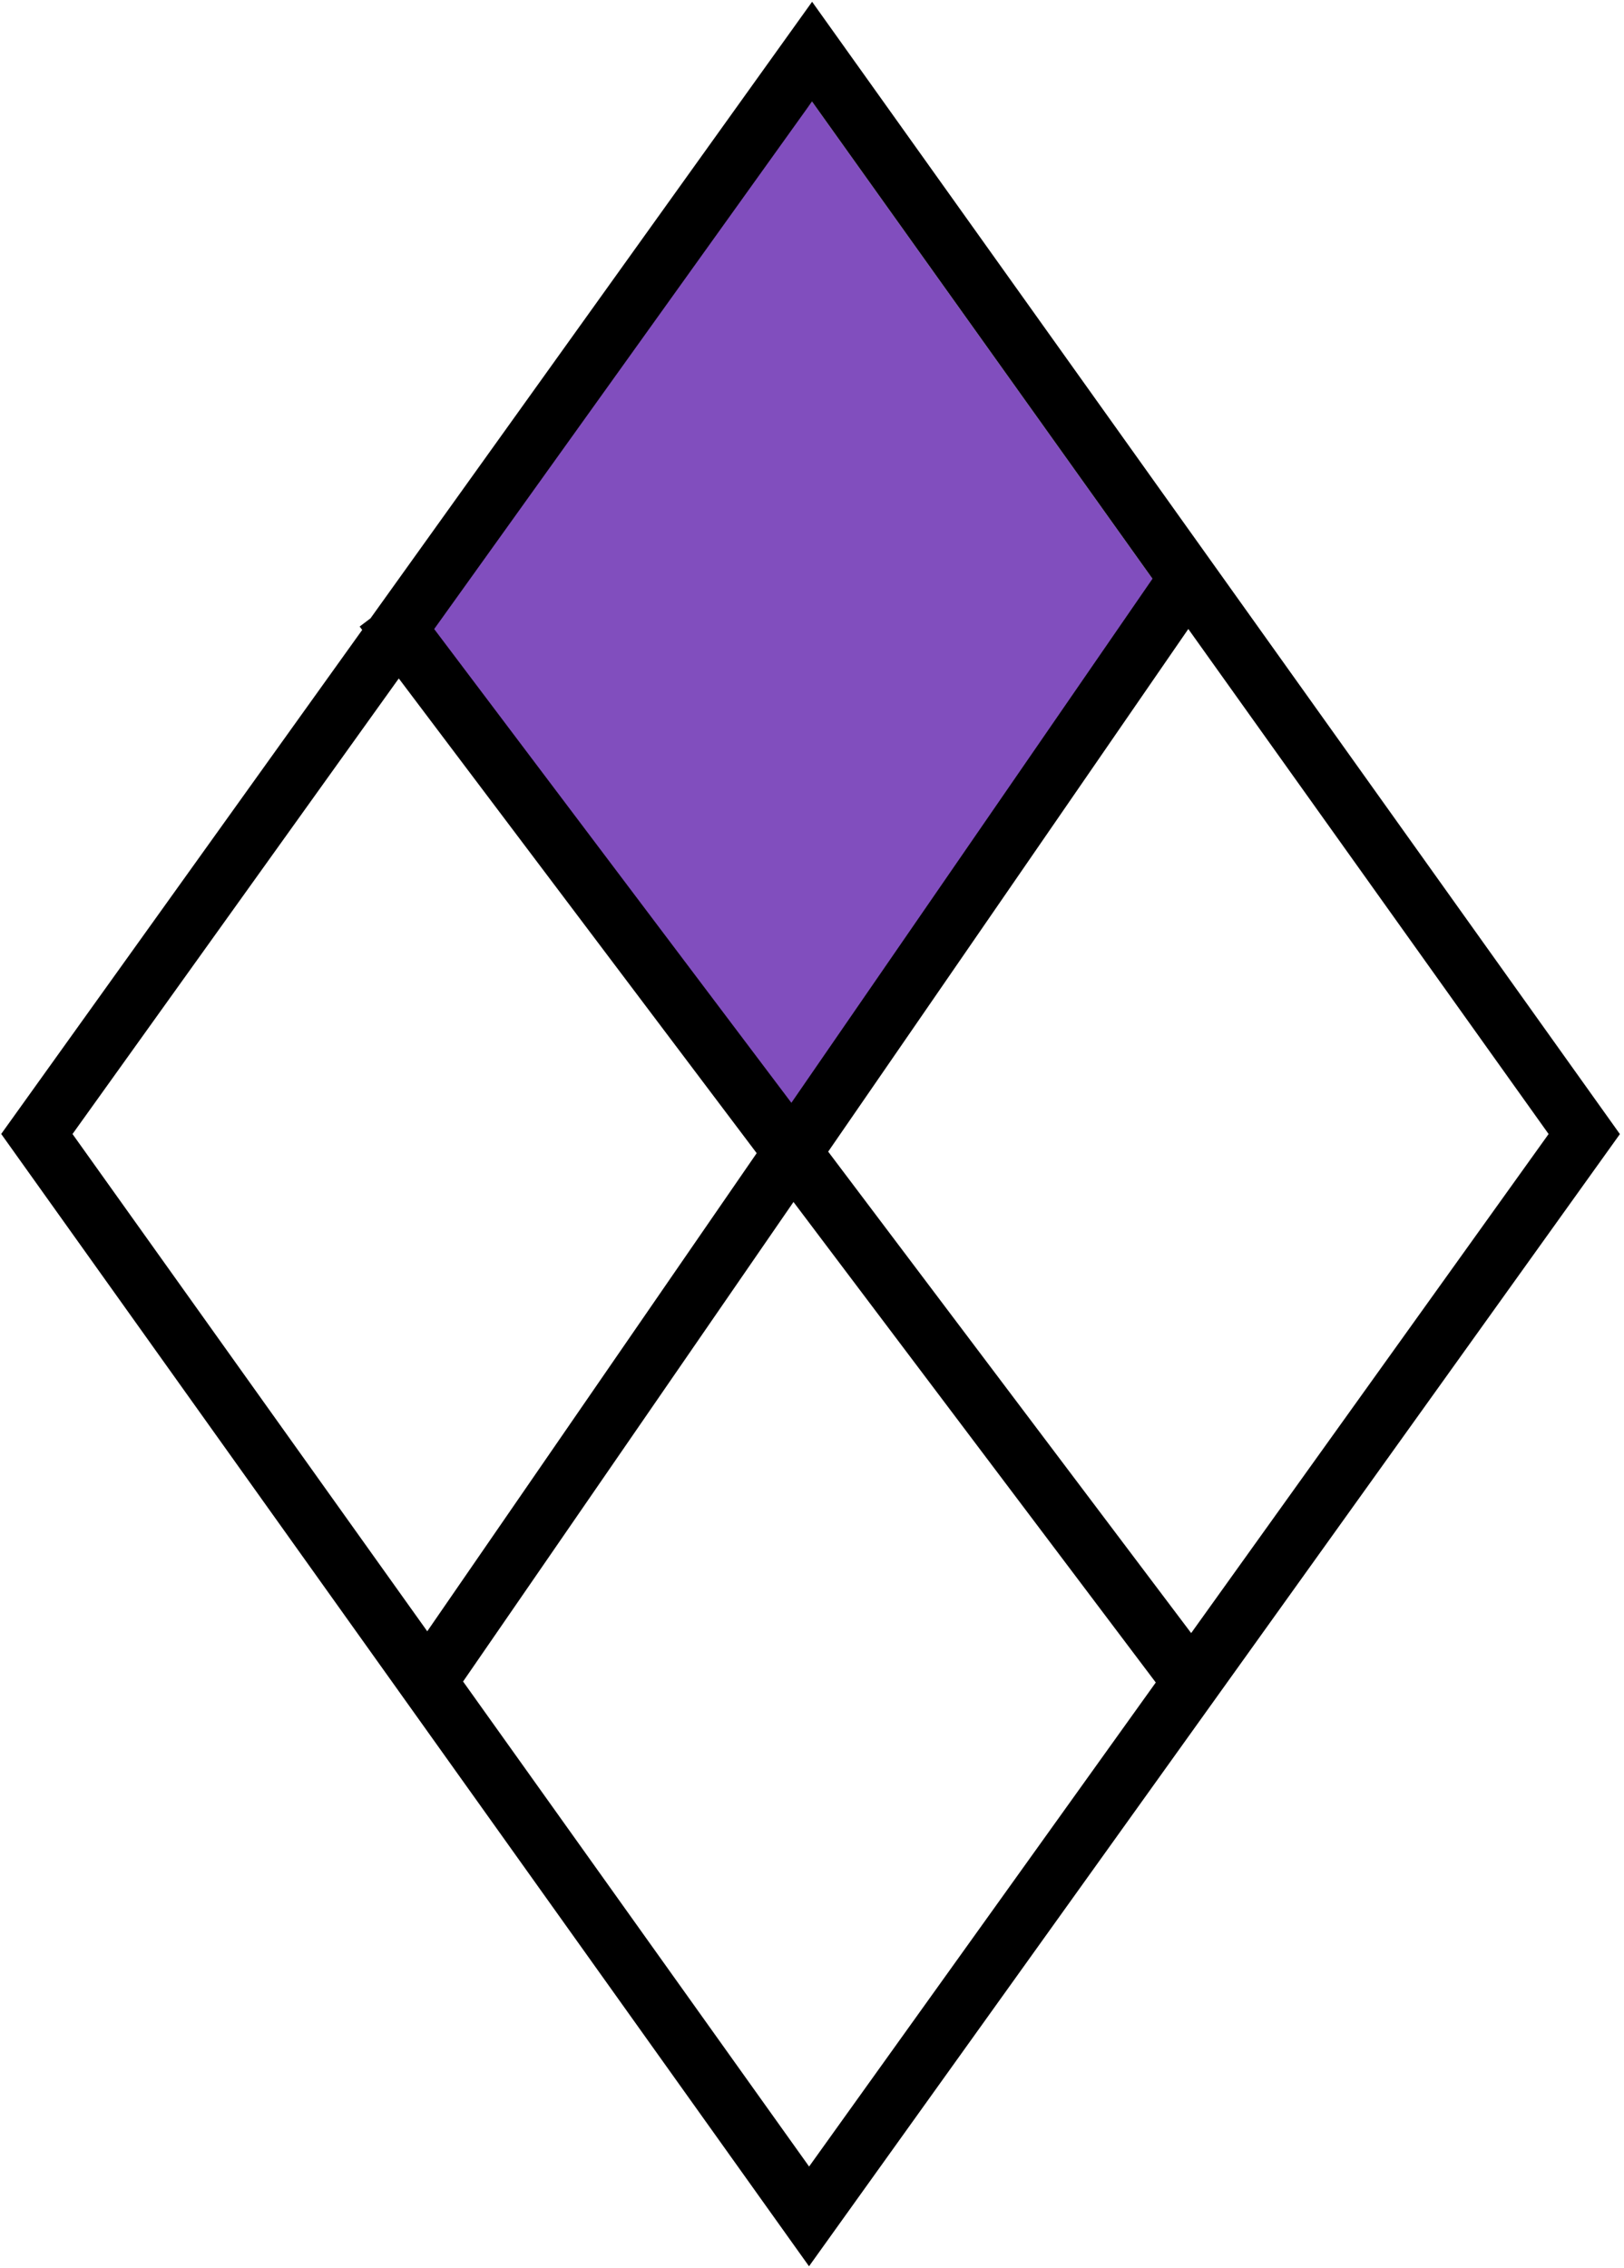 <svg width="280" height="391" viewBox="0 0 280 391" fill="none" xmlns="http://www.w3.org/2000/svg">
<path d="M70.5 106.5L140 17.5L203.5 106.5L140 195.5L70.5 106.5Z" fill="#814EBE"/>
<path d="M148.141 11.692L275.141 189.692L279.293 195.512L275.13 201.323L147.63 379.323L139.485 390.695L131.36 379.308L4.36 201.308L0.208 195.488L4.371 189.677L62.449 108.595L62.008 108.011L63.877 106.601L131.871 11.677L140.016 0.305L148.141 11.692ZM79.841 289.884L139.5 373.5L199.271 290.055L136.809 207.215L79.841 289.884ZM142.79 198.537L205.373 281.536L267 195.5L204.881 108.435L142.79 198.537ZM12.501 195.5L73.664 281.225L130.463 198.8L68.756 116.961L12.501 195.5ZM74.858 108.443L136.444 190.121L198.704 99.776L140 17.5L74.858 108.443Z" fill="black"/>
</svg>
